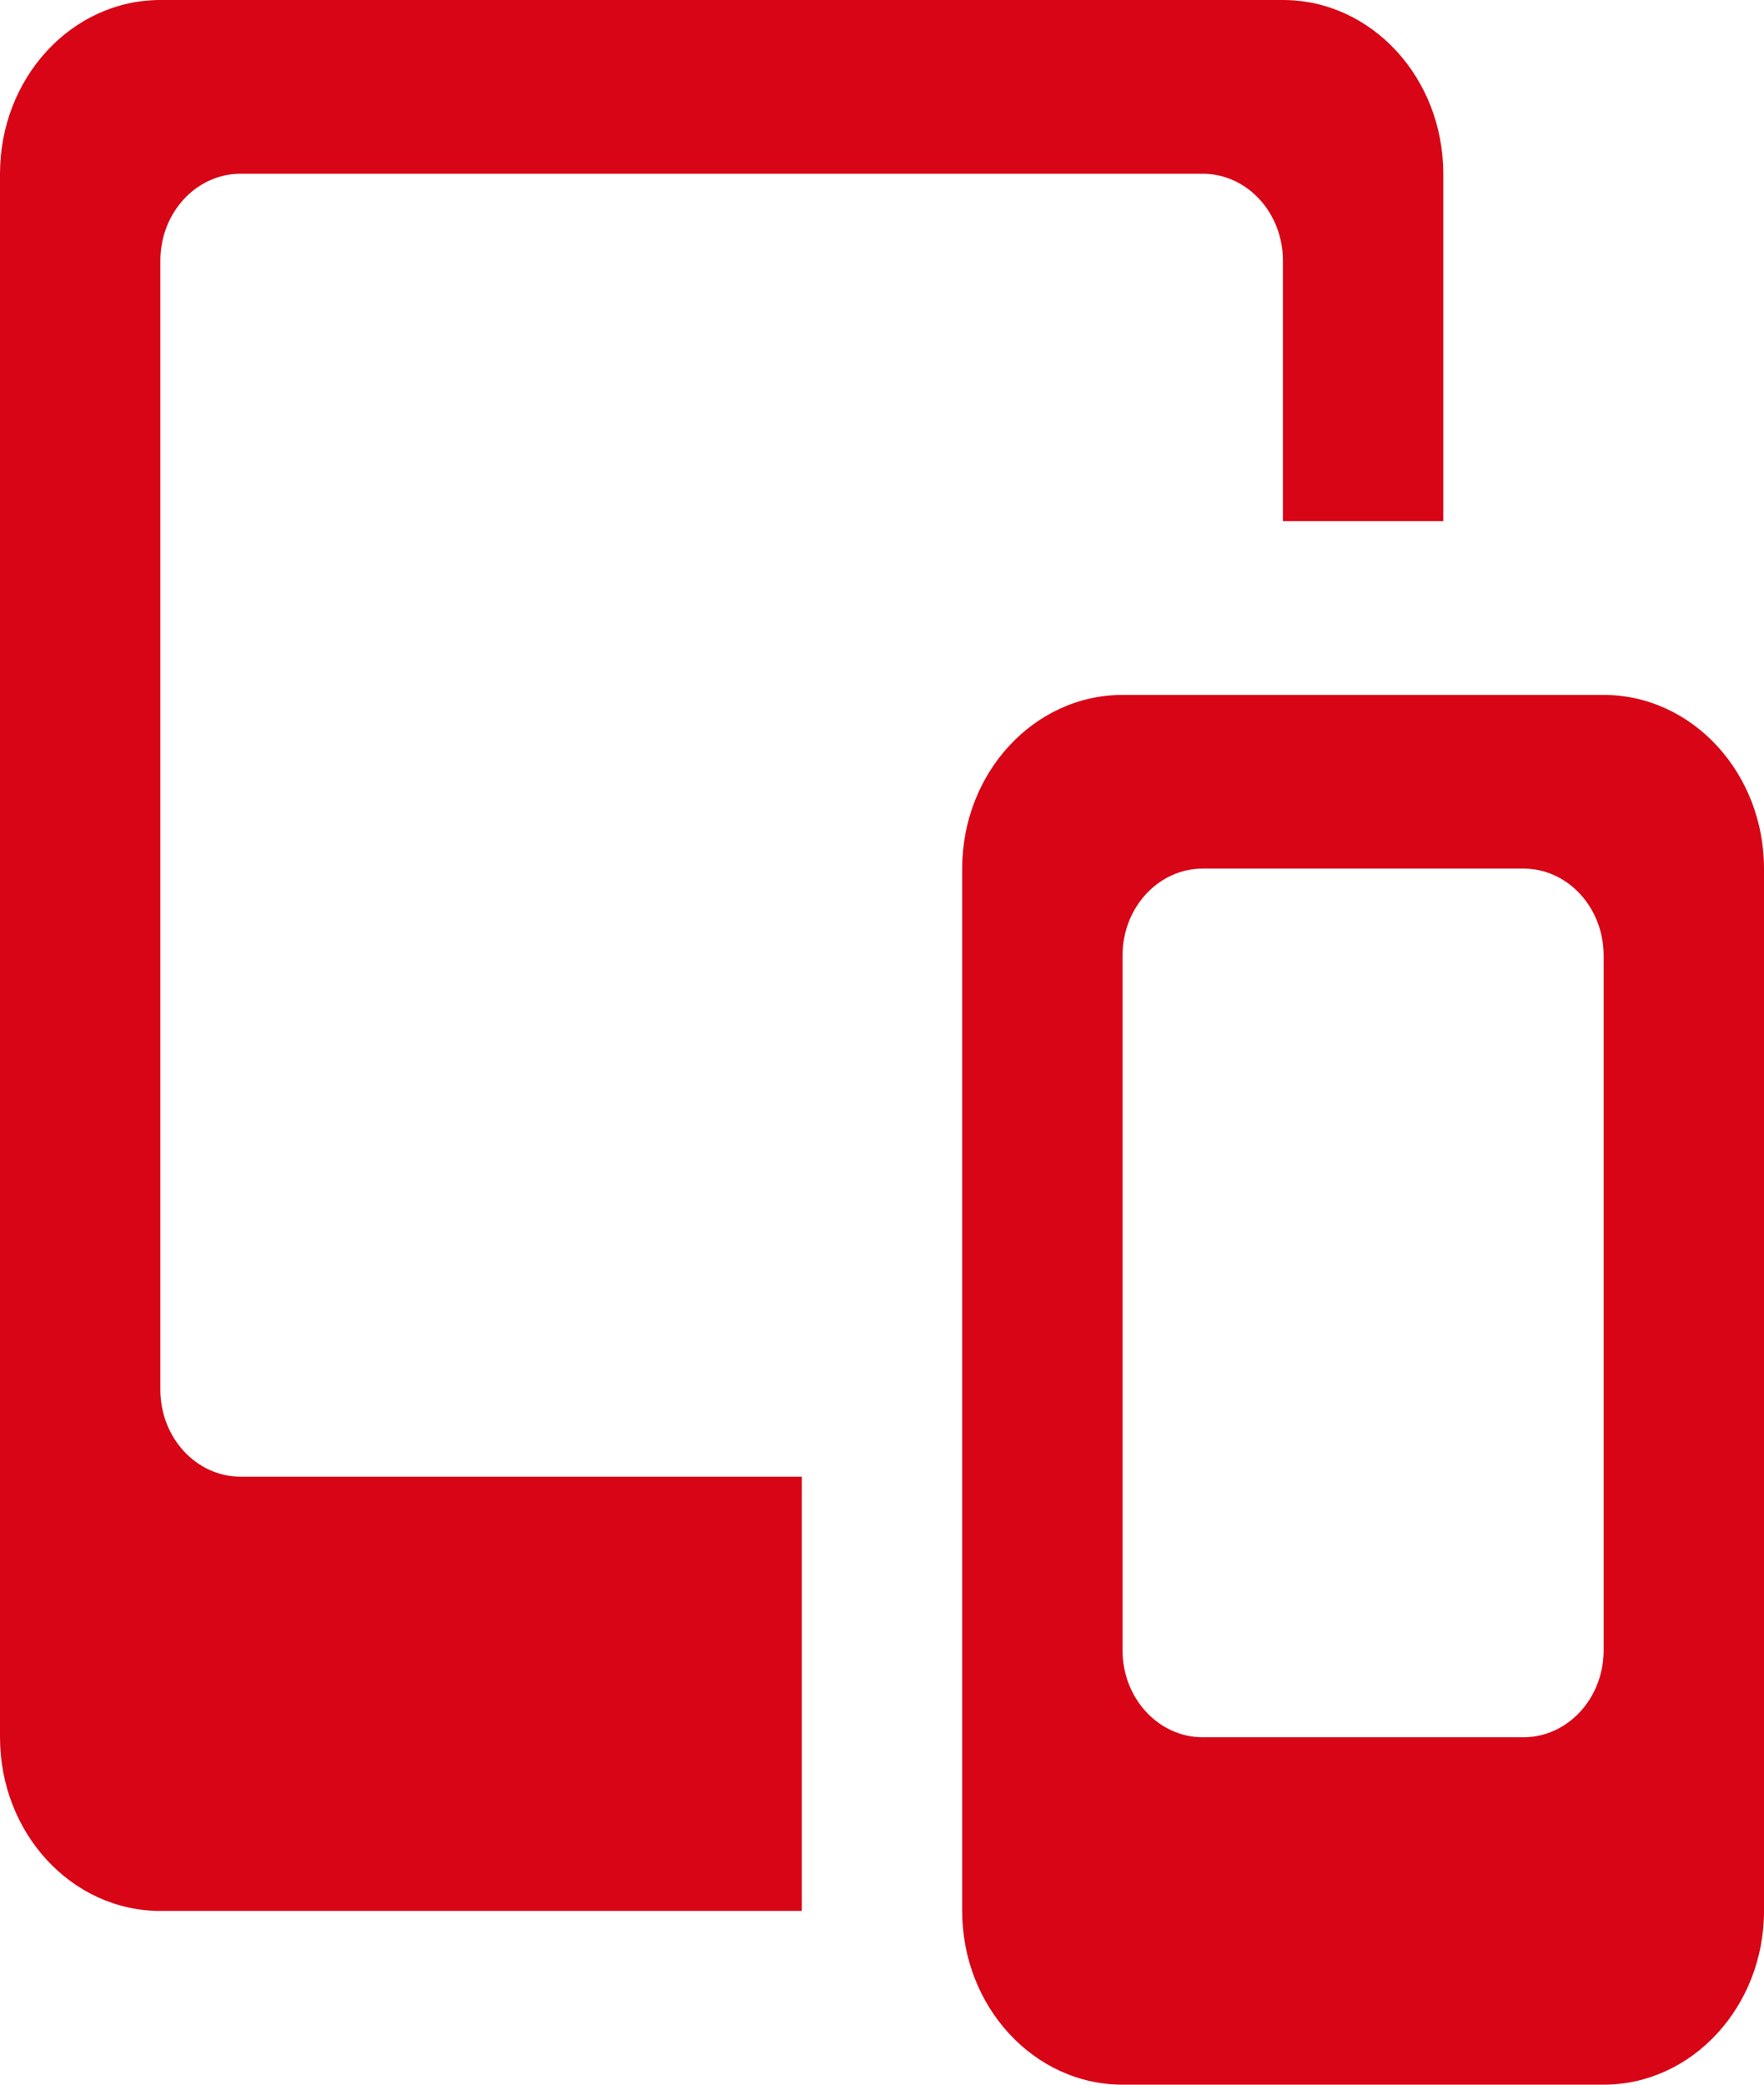 <?xml version="1.0" encoding="UTF-8"?>
<svg width="22px" height="26px" viewBox="0 0 22 26" version="1.1" xmlns="http://www.w3.org/2000/svg" xmlns:xlink="http://www.w3.org/1999/xlink">
    <!-- Generator: Sketch 52.3 (67297) - http://www.bohemiancoding.com/sketch -->
    <title>Combined Shape</title>
    <desc>Created with Sketch.</desc>
    <g id="Page-1" stroke="none" stroke-width="1" fill="none" fill-rule="evenodd">
        <g id="Security-Assesment---Suspicious" transform="translate(-168, -423)" fill="#D80516">
            <path d="M187,444.667 L183,444.667 C182.448,444.667 182,444.181 182,443.583 L182,434.917 C182,434.319 182.448,433.833 183,433.833 L187,433.833 C187.552,433.833 188,434.319 188,434.917 L188,443.583 C188,444.181 187.552,444.667 187,444.667 M188,431.667 C189.103,431.667 190,432.638 190,433.833 L190,446.833 C190,448.028 189.103,449 188,449 L182,449 C180.897,449 180,448.028 180,446.833 L180,433.833 C180,432.638 180.897,431.667 182,431.667 L188,431.667 Z M178,441.417 L178,446.833 L170,446.833 C168.895,446.833 168,445.864 168,444.667 L168,425.167 C168,423.97 168.895,423 170,423 L184,423 C185.105,423 186,423.97 186,425.167 L186,429.5 L184,429.5 L184,426.25 C184,425.652 183.552,425.167 183,425.167 L171,425.167 C170.448,425.167 170,425.652 170,426.25 L170,440.333 C170,440.931 170.448,441.417 171,441.417 L178,441.417 Z" id="Combined-Shape"></path>
        </g>
    </g>
</svg>